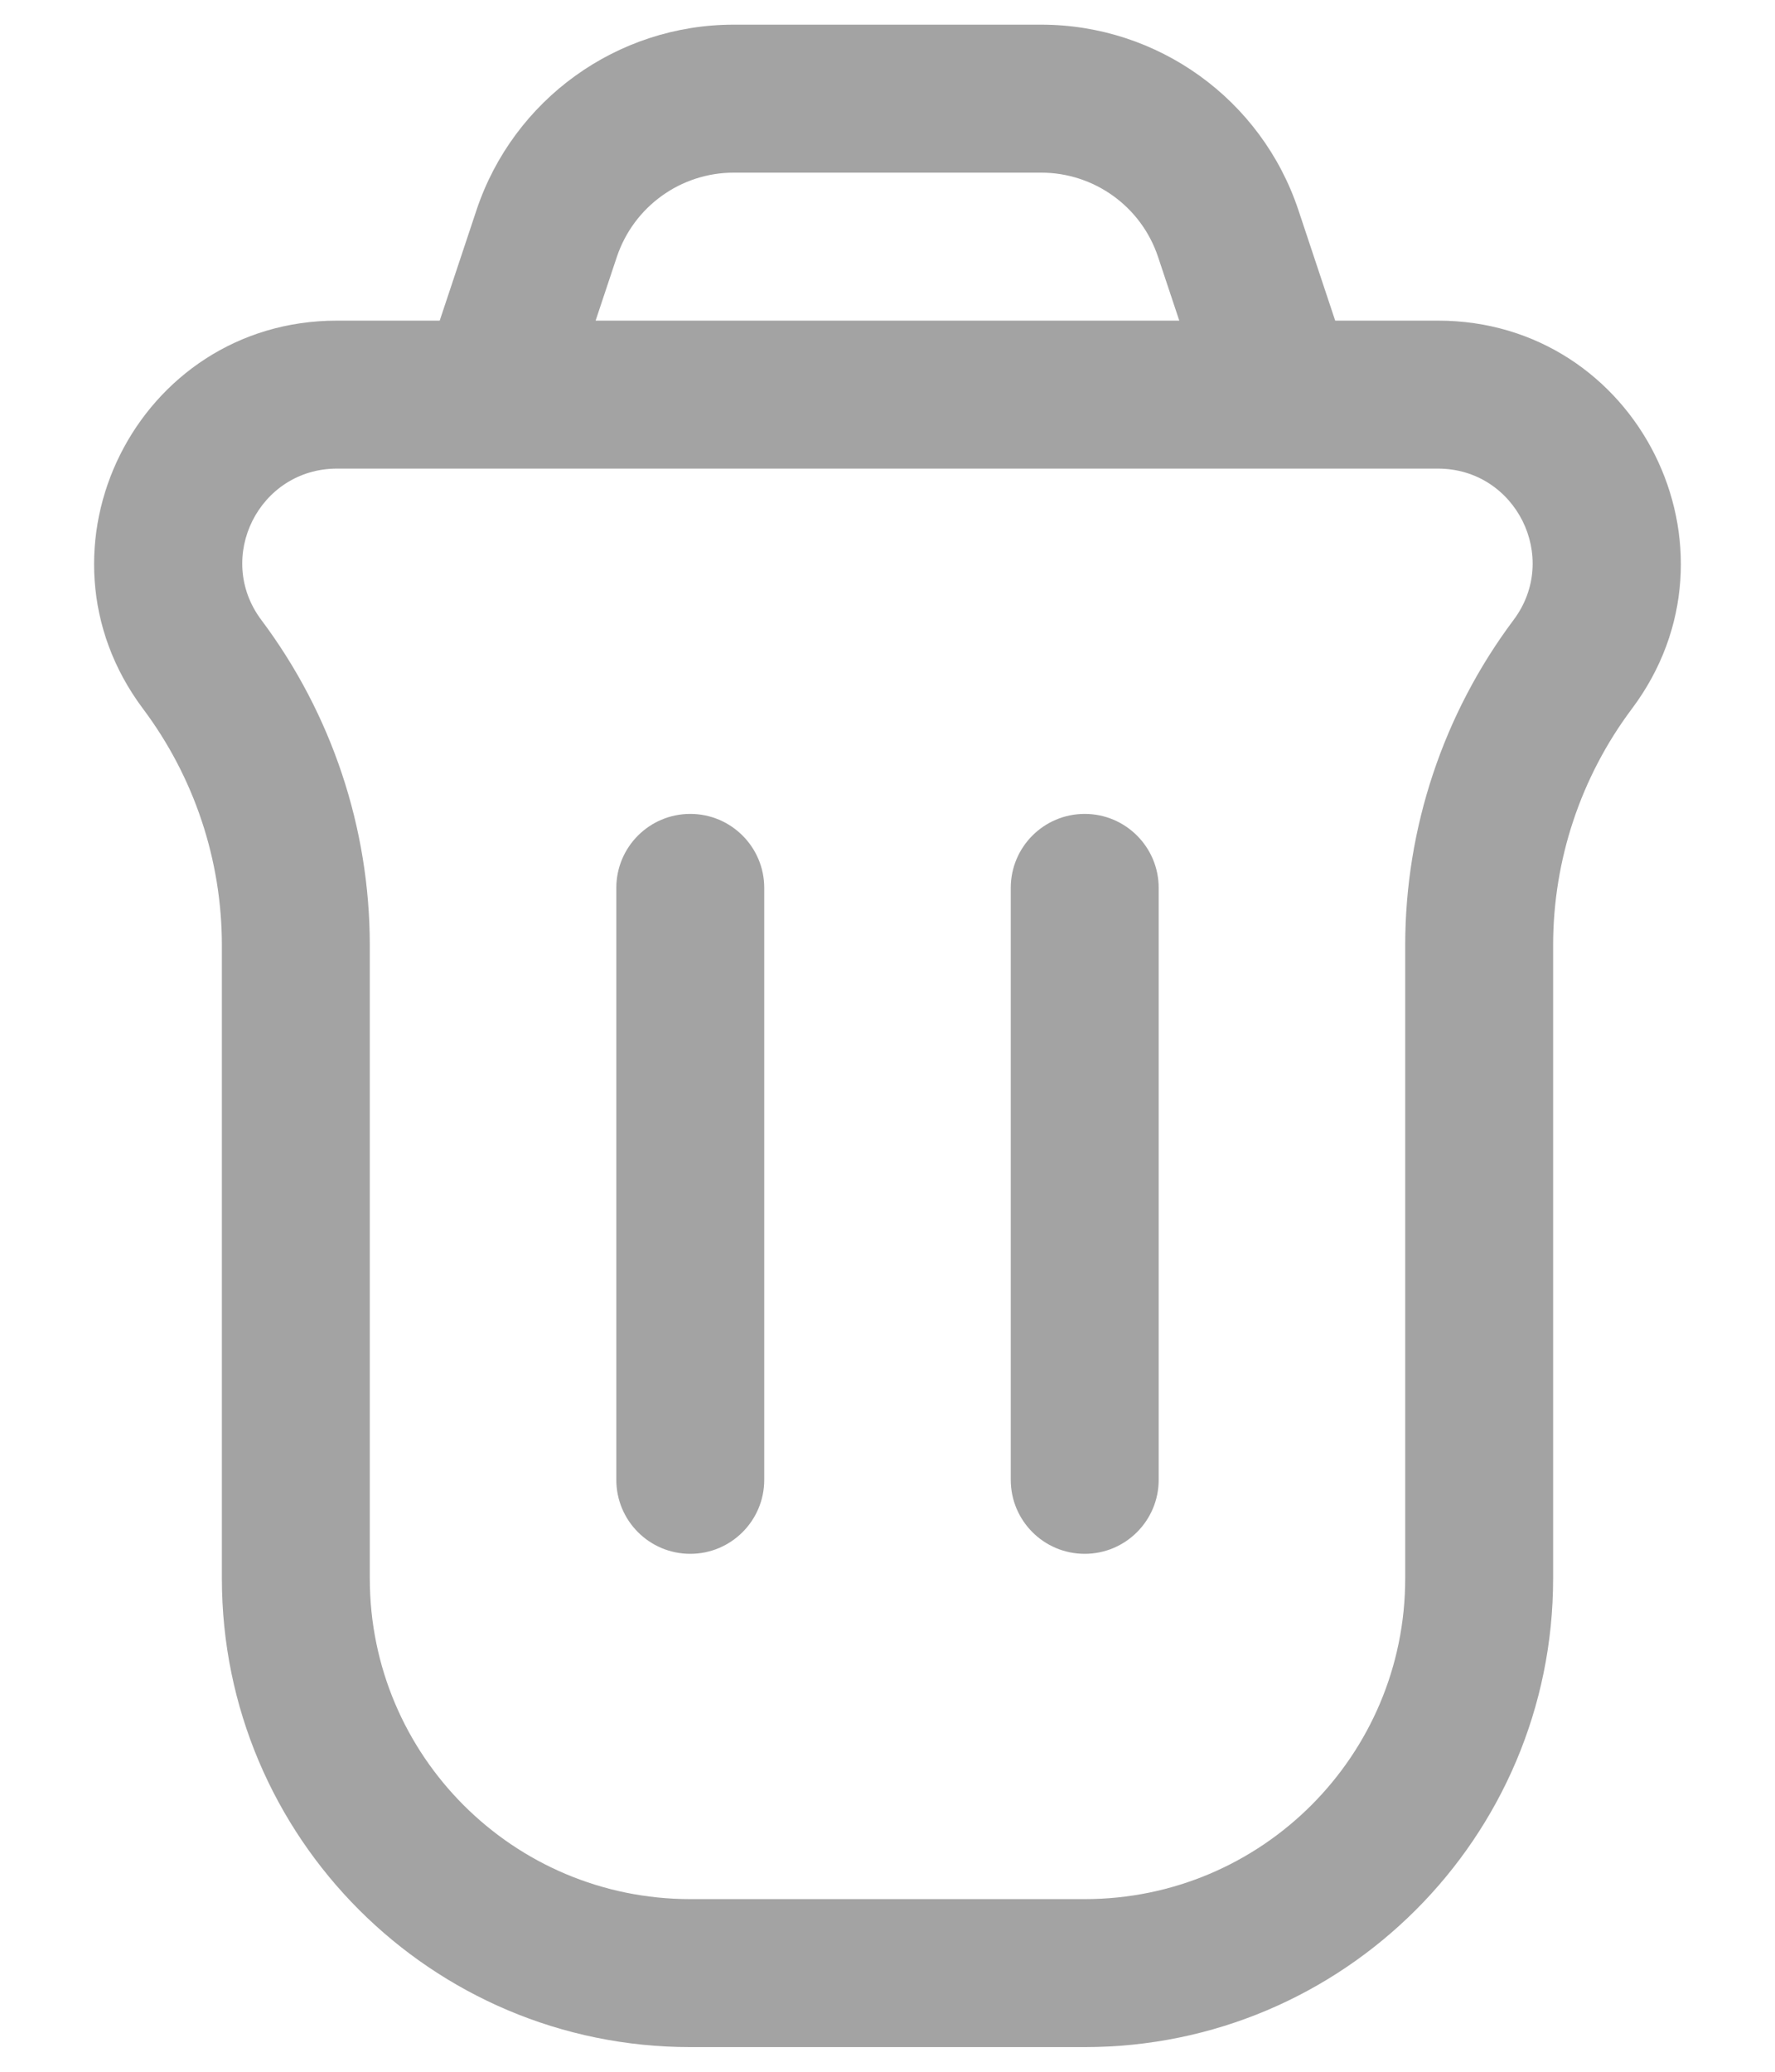 <svg viewBox="0 0 18 21" fill="none" xmlns="http://www.w3.org/2000/svg">
<path d="M11.75 9C11.75 8.586 11.414 8.25 11 8.25C10.585 8.25 10.25 8.586 10.25 9V15C10.25 15.414 10.585 15.75 11 15.75C11.414 15.75 11.75 15.414 11.75 15V9Z" fill="#A3A3A3"/>
<path d="M7 8.25C7.414 8.25 7.75 8.586 7.75 9V15C7.75 15.414 7.414 15.75 7 15.75C6.585 15.75 6.25 15.414 6.25 15V9C6.25 8.586 6.585 8.25 7 8.25Z" fill="#A3A3A3"/>
<path fill-rule="evenodd" clip-rule="evenodd" d="M7.441 0.25C6.258 0.25 5.207 1.007 4.832 2.13L4.459 3.25H3.417C1.391 3.25 0.235 5.563 1.45 7.184C1.969 7.876 2.25 8.717 2.25 9.582V16C2.25 18.623 4.376 20.75 7 20.75H11C13.623 20.75 15.75 18.623 15.75 16V9.582C15.75 8.717 16.03 7.876 16.549 7.184C17.765 5.563 16.608 3.25 14.582 3.25H13.54L13.167 2.13C12.793 1.007 11.742 0.25 10.558 0.25H7.441ZM12.982 4.75C12.994 4.75 13.005 4.75 13.017 4.75H14.582C15.372 4.75 15.823 5.652 15.349 6.284C14.636 7.236 14.25 8.393 14.25 9.582V16C14.25 17.795 12.795 19.25 11 19.25H7C5.205 19.25 3.75 17.795 3.75 16V9.582C3.75 8.393 3.364 7.236 2.65 6.284C2.176 5.652 2.627 4.75 3.417 4.75H4.982C4.994 4.75 5.006 4.75 5.017 4.75H12.982ZM11.959 3.25L11.744 2.605C11.574 2.094 11.096 1.75 10.558 1.75H7.441C6.903 1.75 6.426 2.094 6.255 2.605L6.04 3.25H11.959Z" fill="#A3A3A3"/>
</svg>
